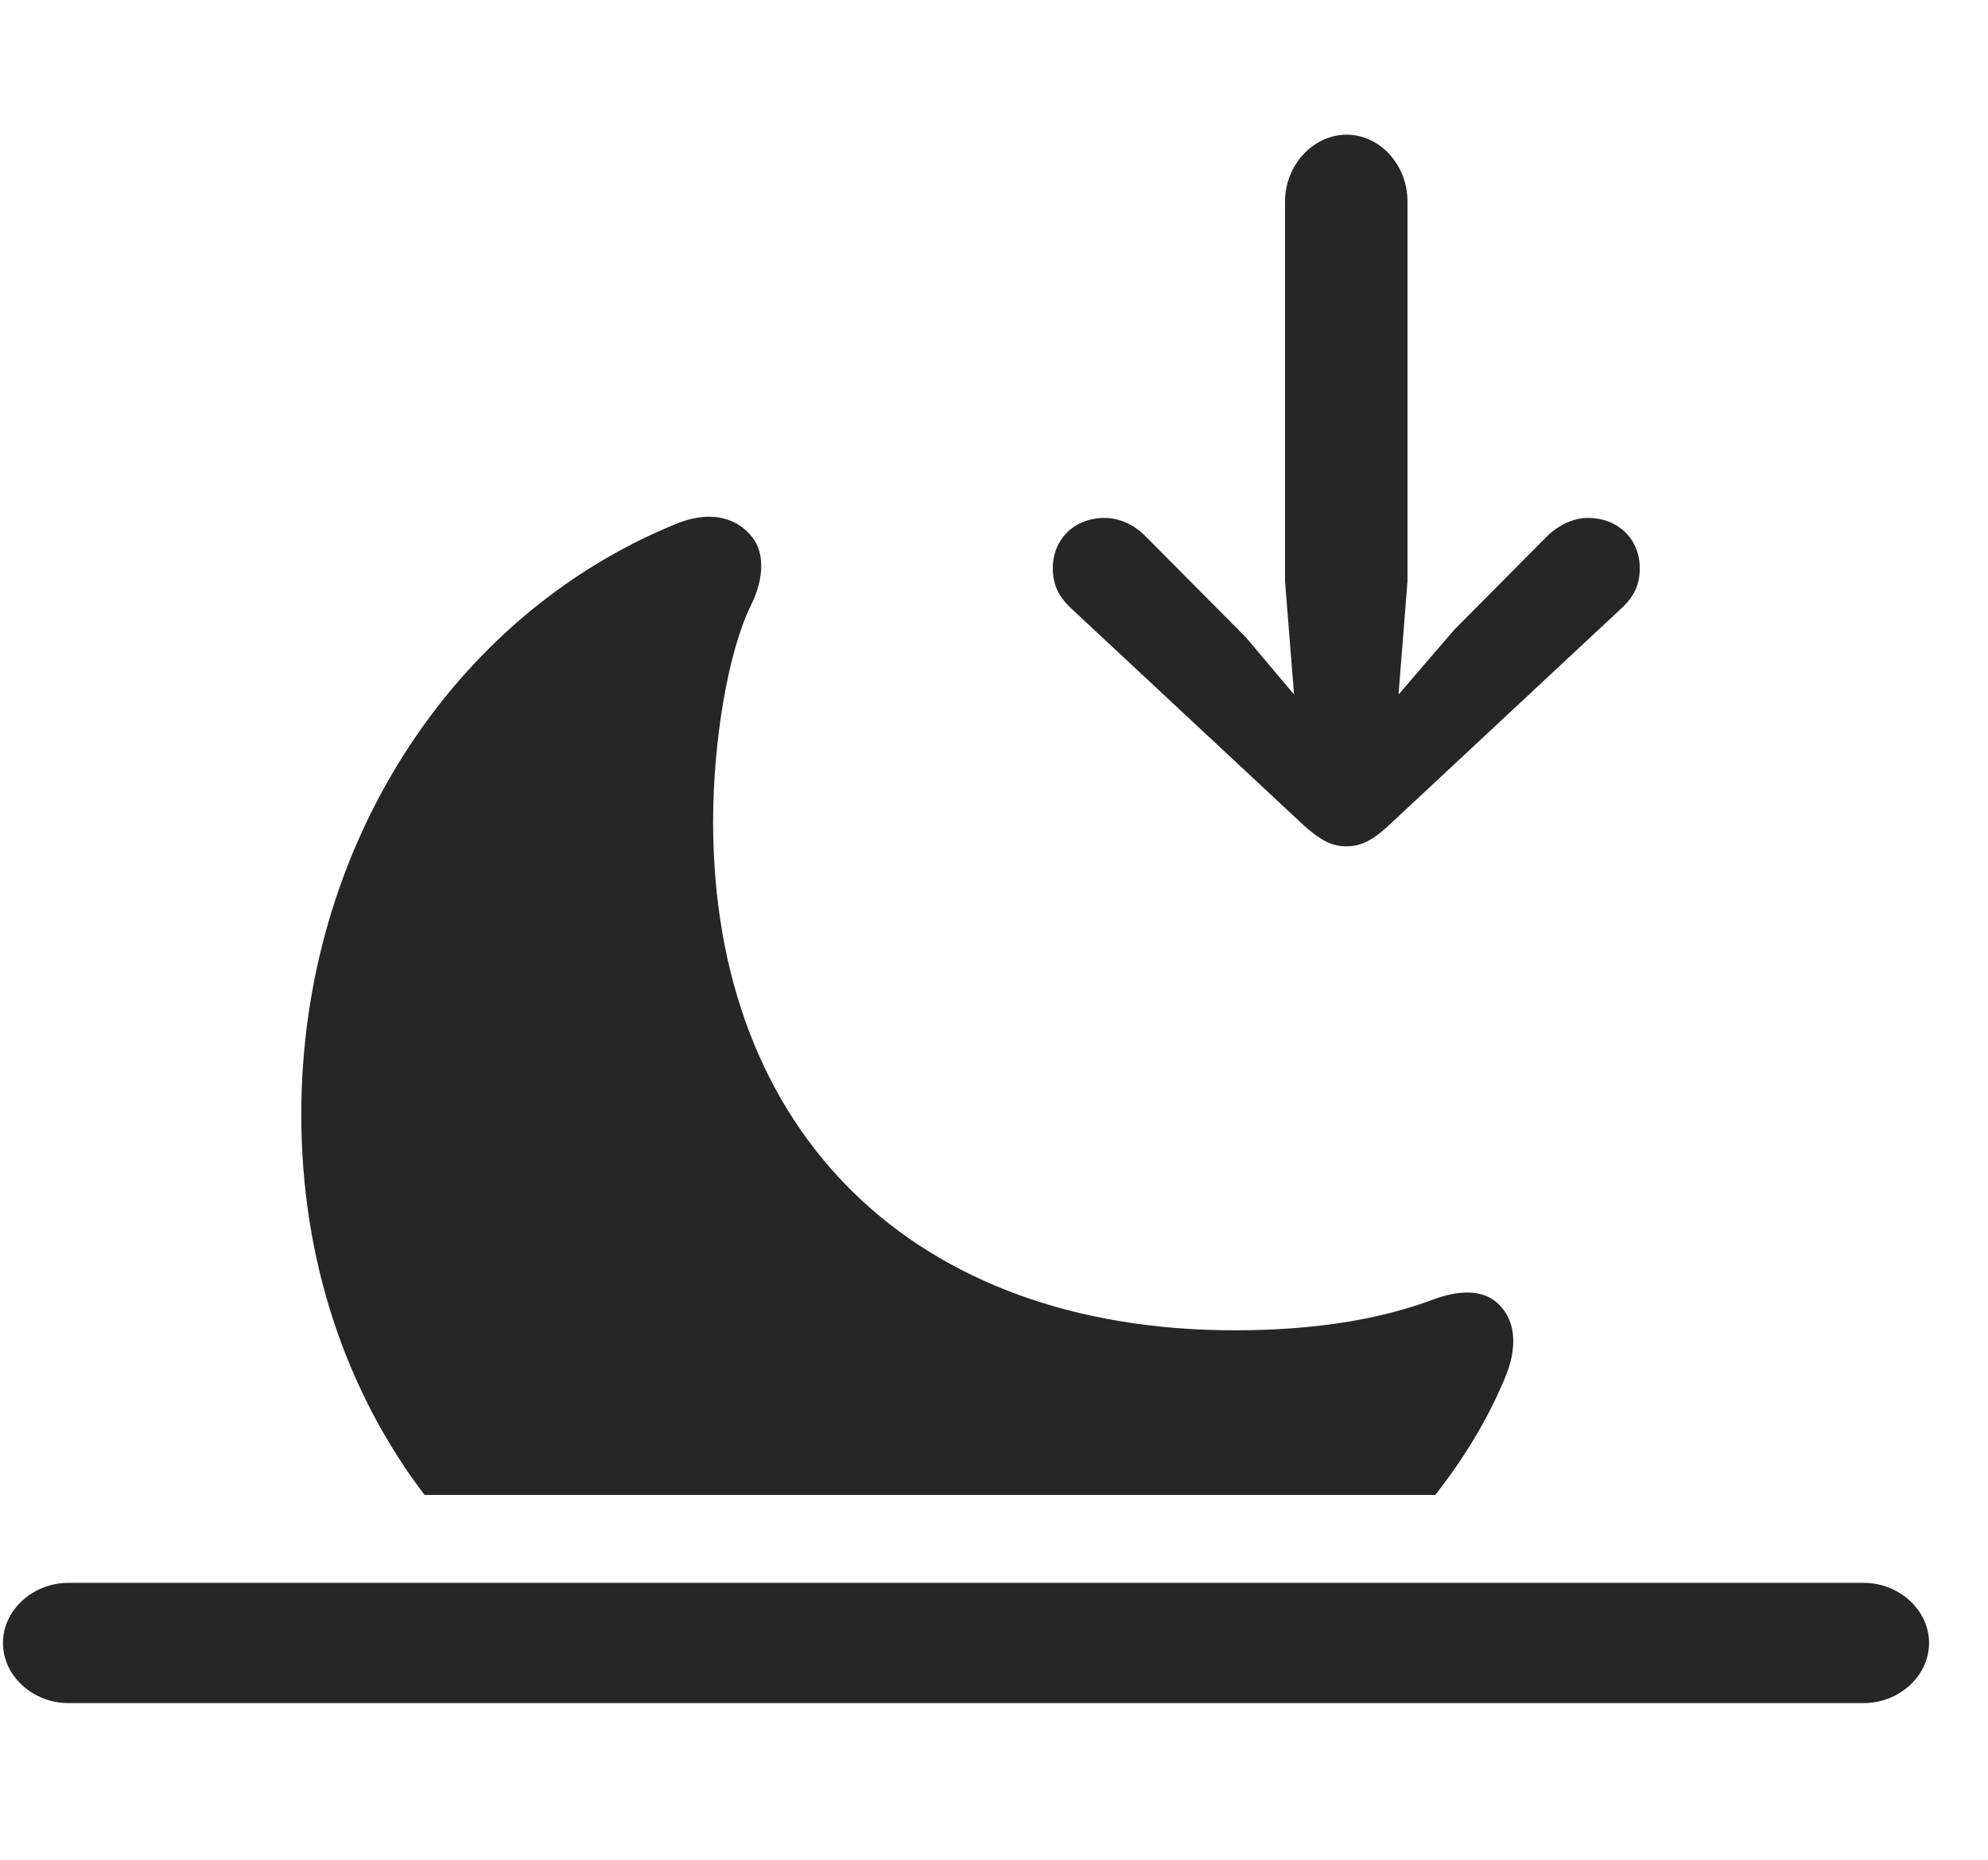 <svg width="31" height="29" viewBox="0 0 31 29" fill="currentColor" xmlns="http://www.w3.org/2000/svg">
<g clip-path="url(#clip0_2207_33675)">
<path d="M6.62 23.311H22.382C22.804 22.771 23.179 22.174 23.46 21.506C23.671 21.014 23.636 20.604 23.378 20.346C23.167 20.123 22.804 20.1 22.382 20.252C21.515 20.58 20.484 20.744 19.253 20.744C14.273 20.744 11.12 17.686 11.12 12.81C11.12 11.557 11.355 10.162 11.706 9.447C11.929 9.002 11.929 8.568 11.683 8.322C11.437 8.053 11.027 7.959 10.511 8.182C7.042 9.611 4.698 13.221 4.698 17.381C4.698 19.643 5.39 21.693 6.62 23.311Z" fill="currentColor" fill-opacity="0.85"/>
<path d="M1.066 26.557H29.062C29.613 26.557 30.081 26.135 30.081 25.619C30.081 25.104 29.613 24.682 29.062 24.682H1.066C0.515 24.682 0.046 25.104 0.046 25.619C0.046 26.135 0.515 26.557 1.066 26.557Z" fill="currentColor" fill-opacity="0.85"/>
<path d="M20.999 2.1C20.484 2.1 20.038 2.568 20.038 3.143V9.061L20.179 10.83L19.429 9.939L17.847 8.346C17.683 8.182 17.448 8.076 17.226 8.076C16.757 8.076 16.417 8.404 16.417 8.861C16.417 9.107 16.499 9.295 16.698 9.482L20.355 12.893C20.613 13.115 20.777 13.197 20.999 13.197C21.21 13.197 21.386 13.115 21.632 12.893L25.288 9.482C25.488 9.295 25.57 9.107 25.57 8.861C25.57 8.404 25.23 8.076 24.761 8.076C24.538 8.076 24.316 8.182 24.14 8.346L22.675 9.822L21.808 10.83L21.948 9.061V3.143C21.948 2.568 21.515 2.1 20.999 2.1Z" fill="currentColor" fill-opacity="0.85"/>
</g>
<defs>
<clipPath id="clip0_2207_33675">
<rect width="30.035" height="24.48" fill="currentColor" transform="translate(0.046 2.1)"/>
</clipPath>
</defs>
</svg>

